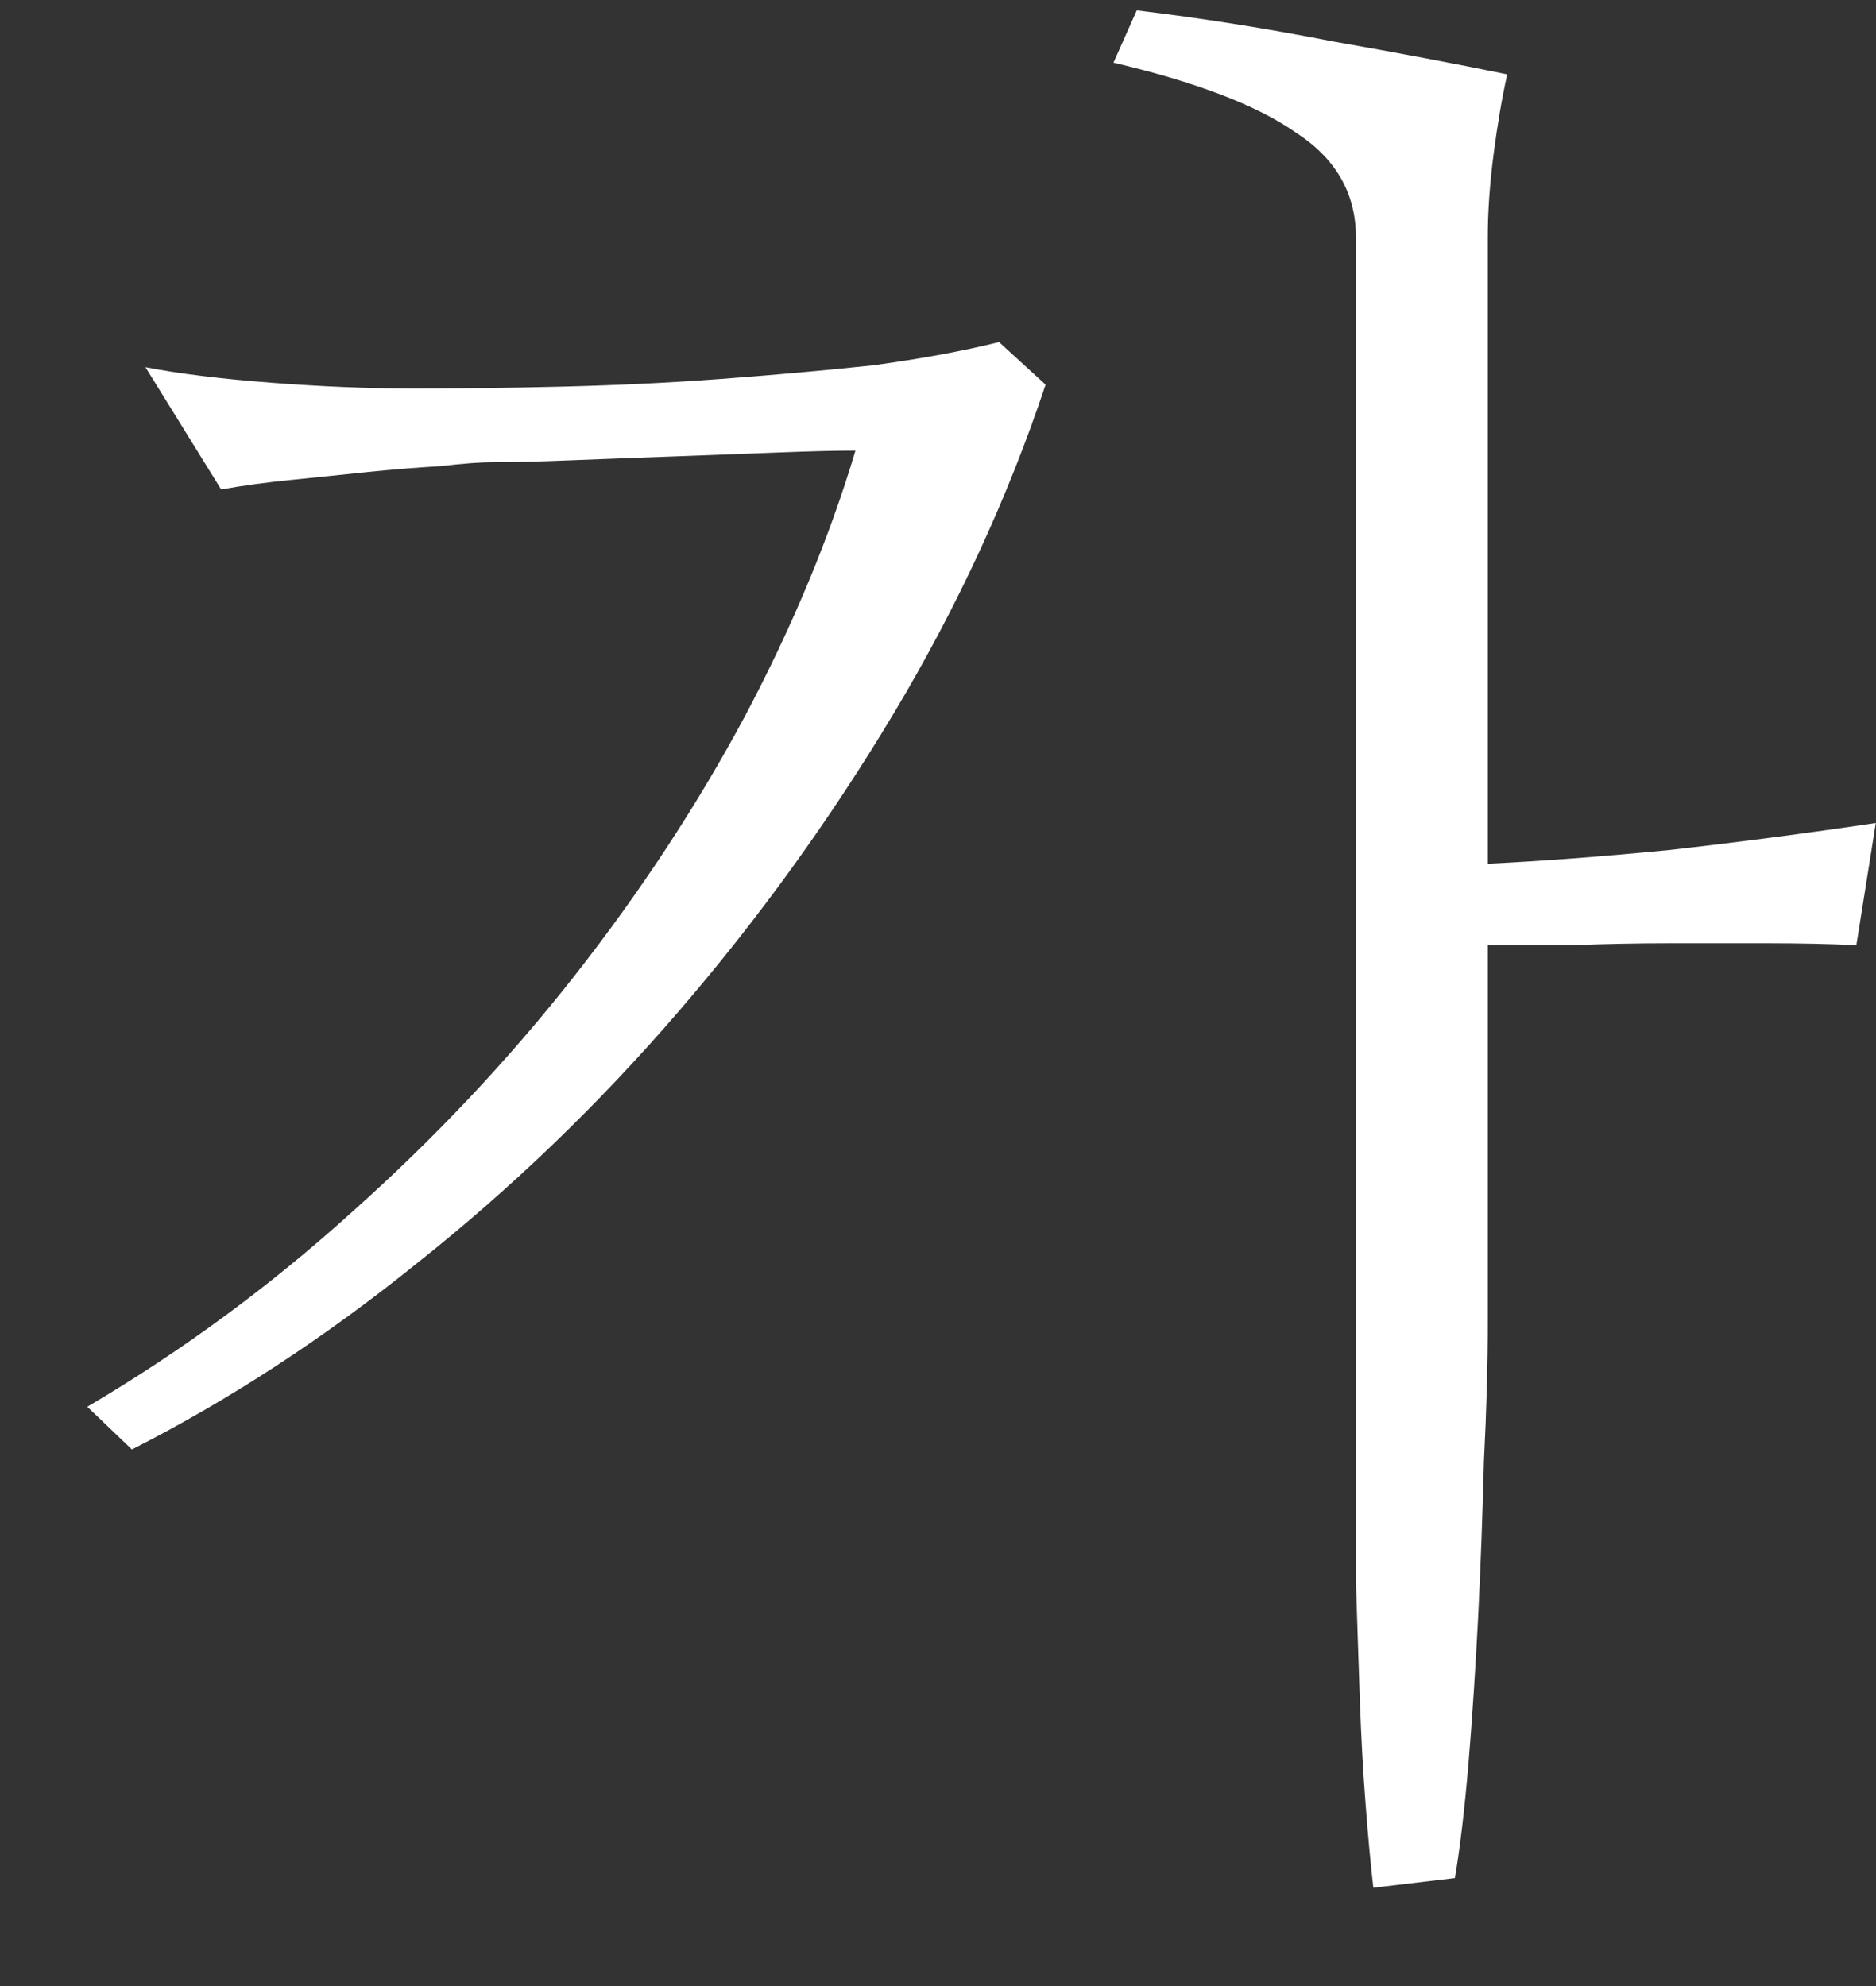 <svg width="17" height="18" viewBox="0 0 17 18" fill="none" xmlns="http://www.w3.org/2000/svg">
<rect x="0" y="0" width="17" height="18" fill="#333333" stroke="none"/>
<path d="M13.482 11.994C13.482 12.357 13.471 12.773 13.447 13.242C13.435 13.711 13.418 14.18 13.395 14.648C13.371 15.117 13.342 15.562 13.307 15.984C13.271 16.406 13.23 16.752 13.184 17.021L12.445 17.109C12.422 16.91 12.398 16.658 12.375 16.354C12.352 16.061 12.334 15.738 12.322 15.387C12.31 15.047 12.299 14.695 12.287 14.332C12.287 13.969 12.287 13.617 12.287 13.277V2.15C12.287 1.752 12.105 1.436 11.742 1.201C11.391 0.955 10.84 0.744 10.09 0.568L10.301 0.094C10.887 0.164 11.479 0.258 12.076 0.375C12.674 0.48 13.201 0.58 13.658 0.674C13.611 0.885 13.57 1.125 13.535 1.395C13.5 1.664 13.482 1.916 13.482 2.15V7.828C13.963 7.805 14.508 7.764 15.117 7.705C15.738 7.635 16.365 7.553 16.998 7.459L16.822 8.566C16.576 8.555 16.307 8.549 16.014 8.549C15.732 8.549 15.44 8.549 15.135 8.549C14.842 8.549 14.549 8.555 14.256 8.566C13.975 8.566 13.717 8.566 13.482 8.566V11.994ZM9.475 3.486C9.135 4.506 8.678 5.496 8.104 6.457C7.529 7.418 6.879 8.32 6.152 9.164C5.426 10.008 4.635 10.77 3.779 11.449C2.936 12.129 2.074 12.691 1.195 13.137L0.791 12.75C1.646 12.246 2.443 11.66 3.182 10.992C3.932 10.324 4.605 9.609 5.203 8.848C5.801 8.086 6.316 7.301 6.75 6.492C7.184 5.672 7.518 4.869 7.752 4.084C7.576 4.084 7.336 4.09 7.031 4.102C6.738 4.113 6.428 4.125 6.1 4.137C5.783 4.148 5.473 4.16 5.168 4.172C4.875 4.184 4.646 4.189 4.482 4.189C4.354 4.189 4.189 4.201 3.99 4.225C3.791 4.236 3.574 4.254 3.34 4.277C3.117 4.301 2.889 4.324 2.654 4.348C2.42 4.371 2.203 4.4 2.004 4.436L1.318 3.328C1.623 3.387 2.004 3.434 2.461 3.469C2.918 3.504 3.34 3.521 3.727 3.521C4.16 3.521 4.617 3.516 5.098 3.504C5.59 3.492 6.07 3.469 6.539 3.434C7.02 3.398 7.477 3.357 7.91 3.311C8.344 3.252 8.725 3.182 9.053 3.1L9.475 3.486Z" fill="white"/>
</svg>
